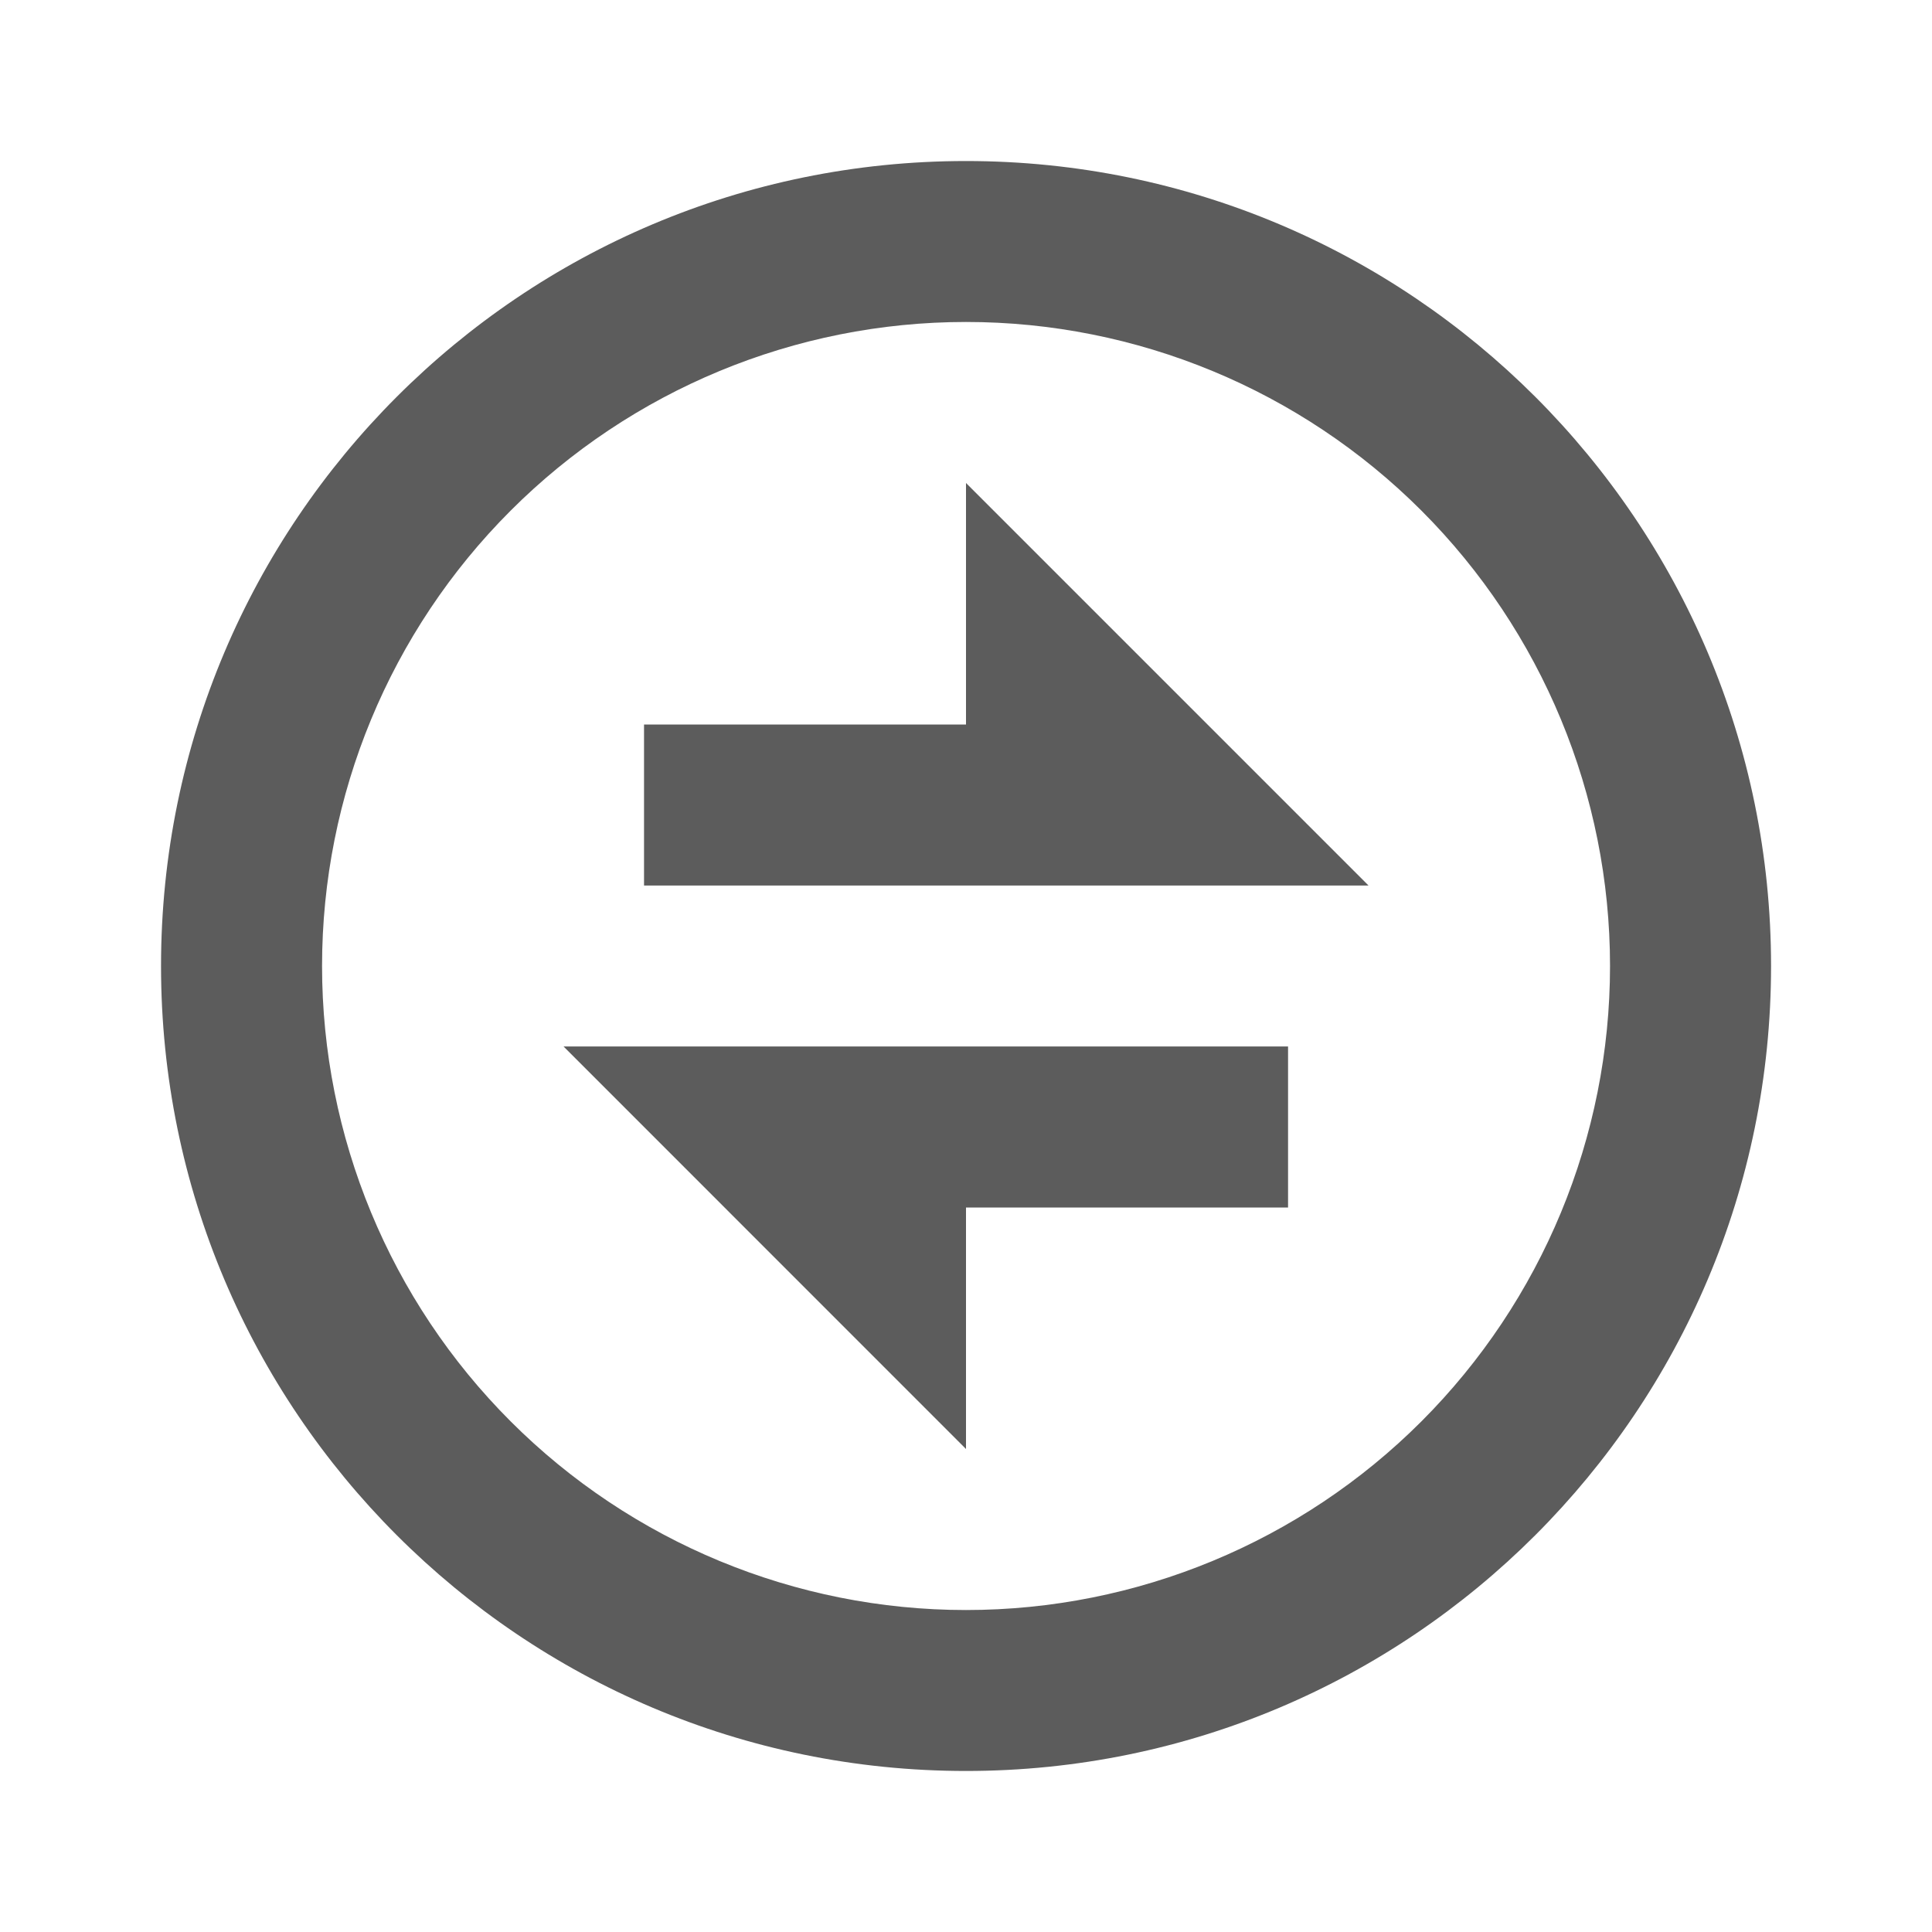 <svg width="23" height="23" viewBox="0 0 23 23" fill="none" xmlns="http://www.w3.org/2000/svg">
<path d="M11.5 21.083C6.207 21.083 1.917 16.793 1.917 11.5C1.917 6.207 6.207 1.917 11.5 1.917C16.793 1.917 21.084 6.207 21.084 11.5C21.084 16.793 16.793 21.083 11.5 21.083ZM11.5 19.167C13.534 19.167 15.484 18.359 16.922 16.921C18.359 15.483 19.167 13.533 19.167 11.5C19.167 9.467 18.359 7.517 16.922 6.079C15.484 4.641 13.534 3.833 11.5 3.833C9.467 3.833 7.517 4.641 6.079 6.079C4.641 7.517 3.834 9.467 3.834 11.5C3.834 13.533 4.641 15.483 6.079 16.921C7.517 18.359 9.467 19.167 11.5 19.167ZM6.709 12.458H15.334V14.375H11.5V17.25L6.709 12.458ZM11.5 8.625V5.75L16.292 10.542H7.667V8.625H11.5Z" fill="#5C5C5C"/>
</svg>
